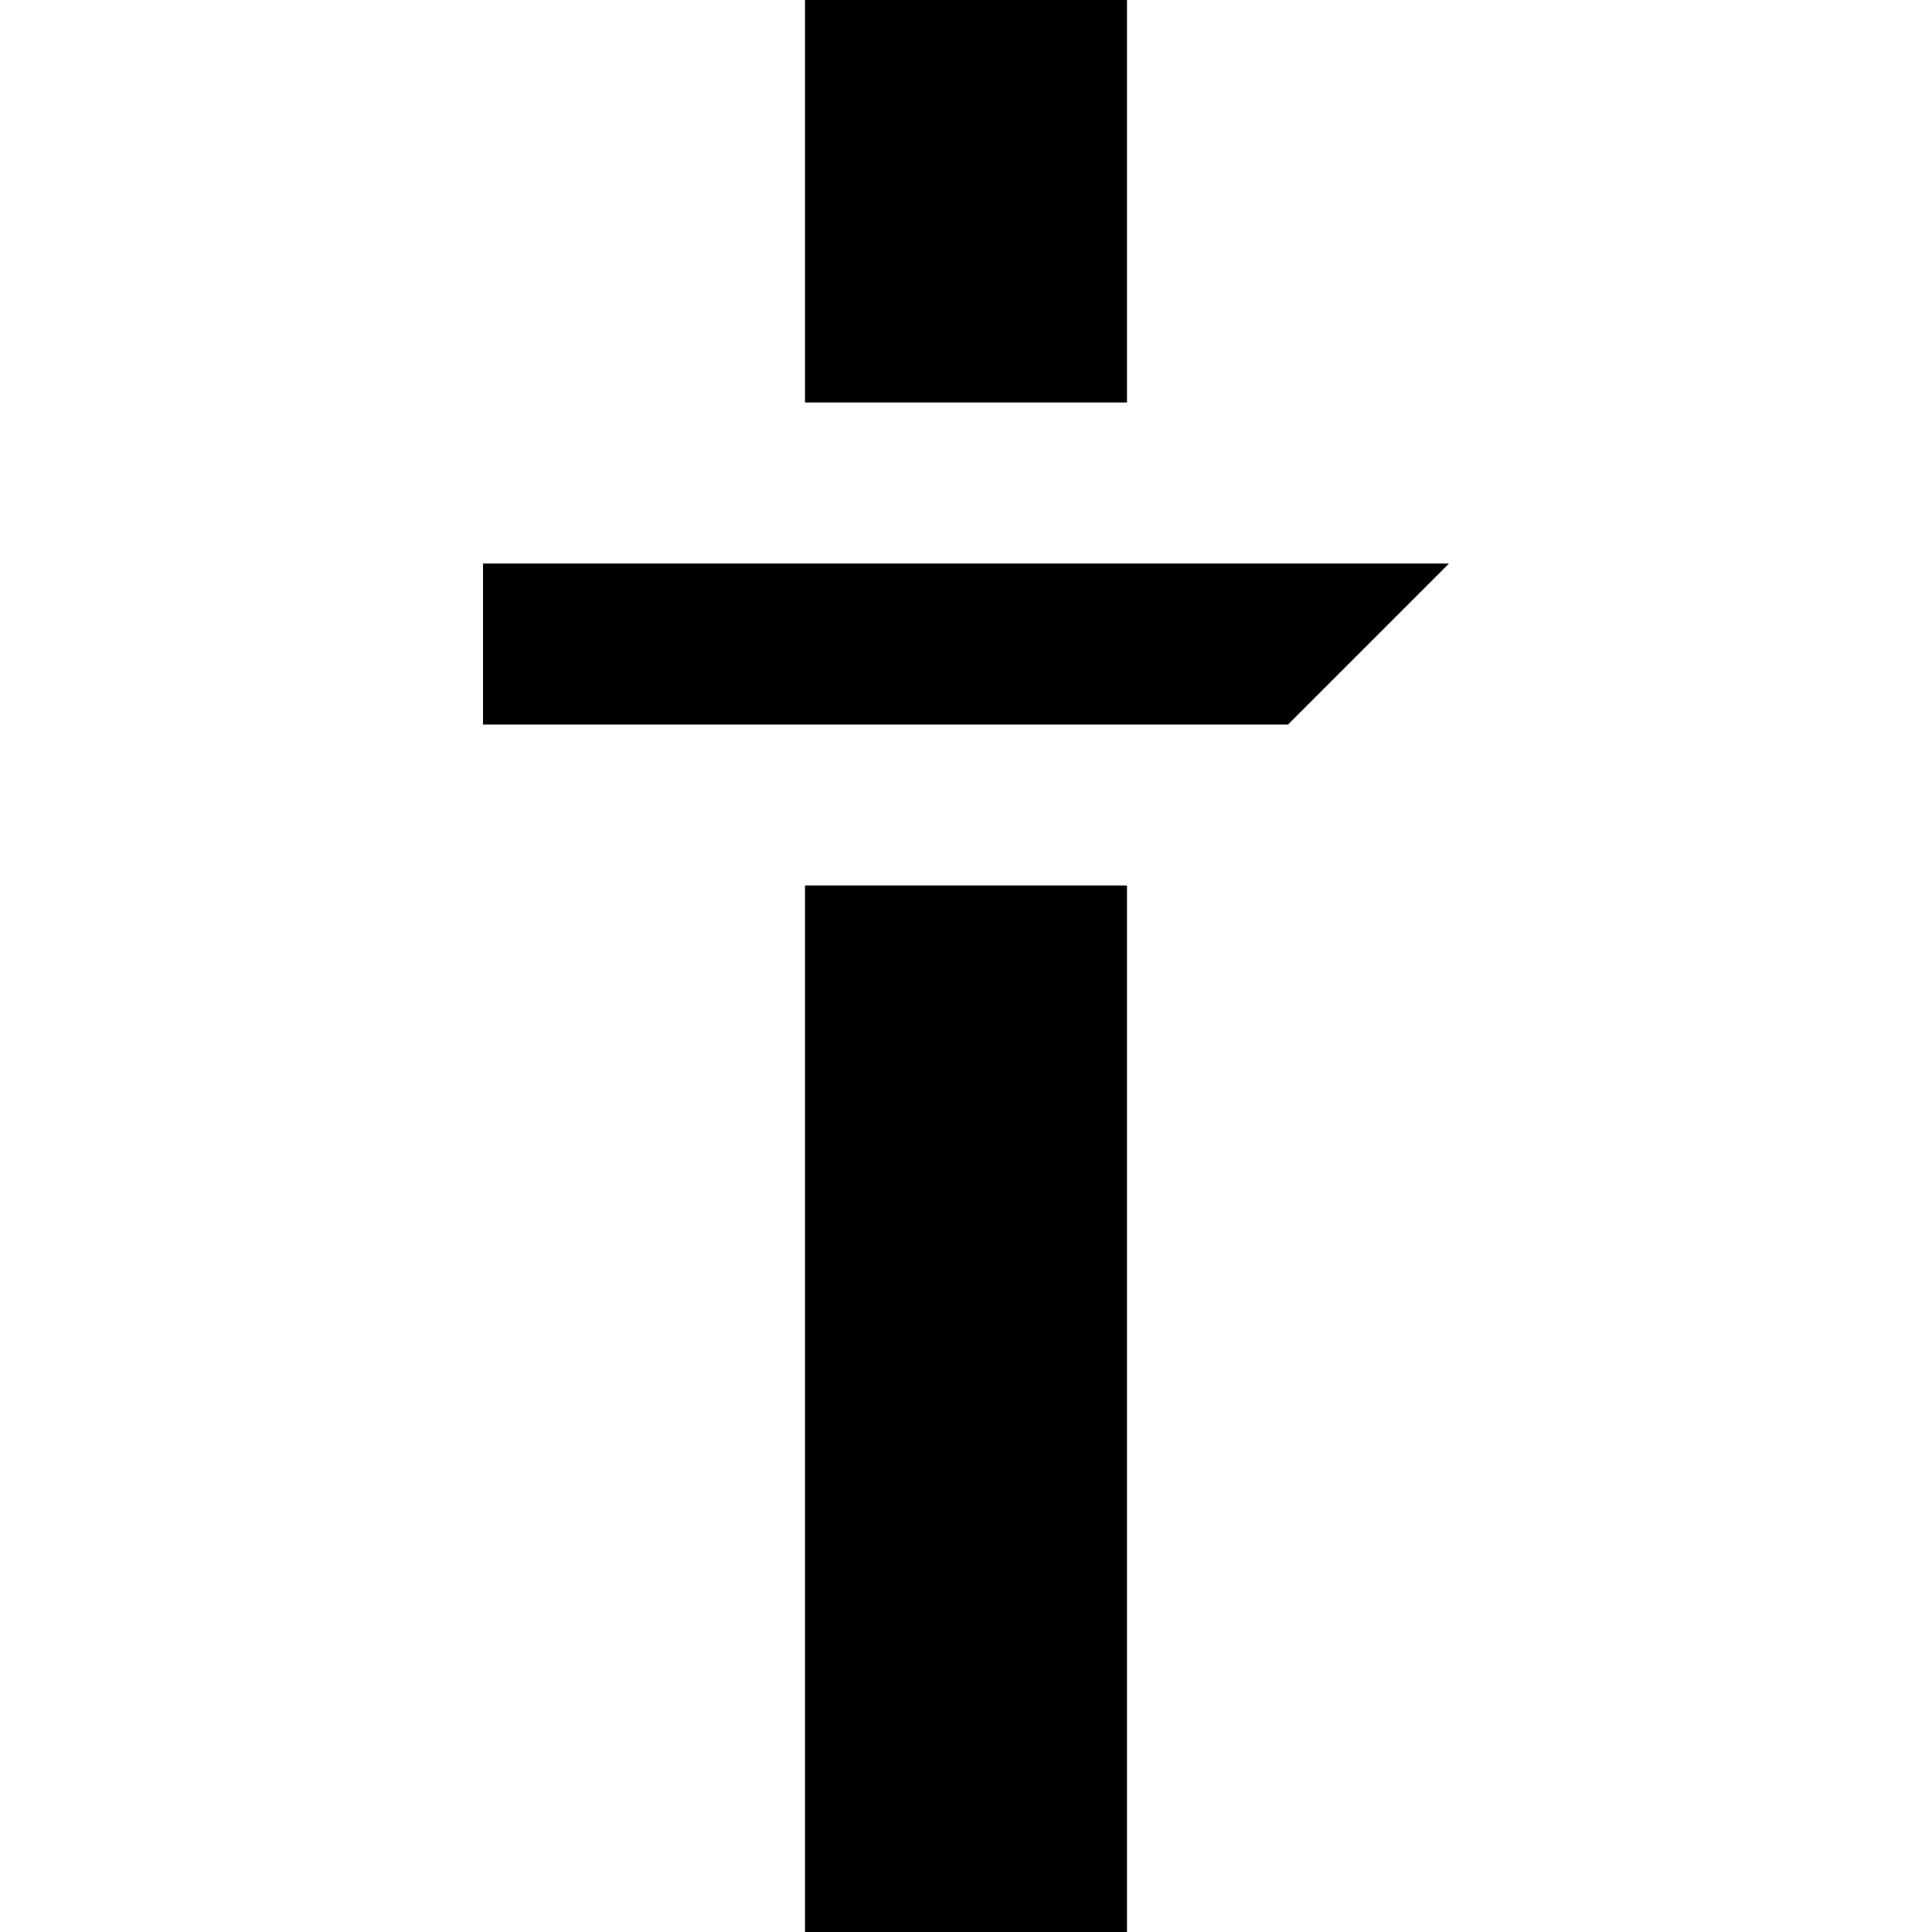 <?xml version="1.0" encoding="UTF-8"?><svg id="charts" xmlns="http://www.w3.org/2000/svg" width="24" height="24" viewBox="0 0 24 24"><path id="lineargauge" d="M10,11h4v13h-4V11ZM14,0h-4V5h4V0ZM6,7v2h10l2-2H6Z"/></svg>